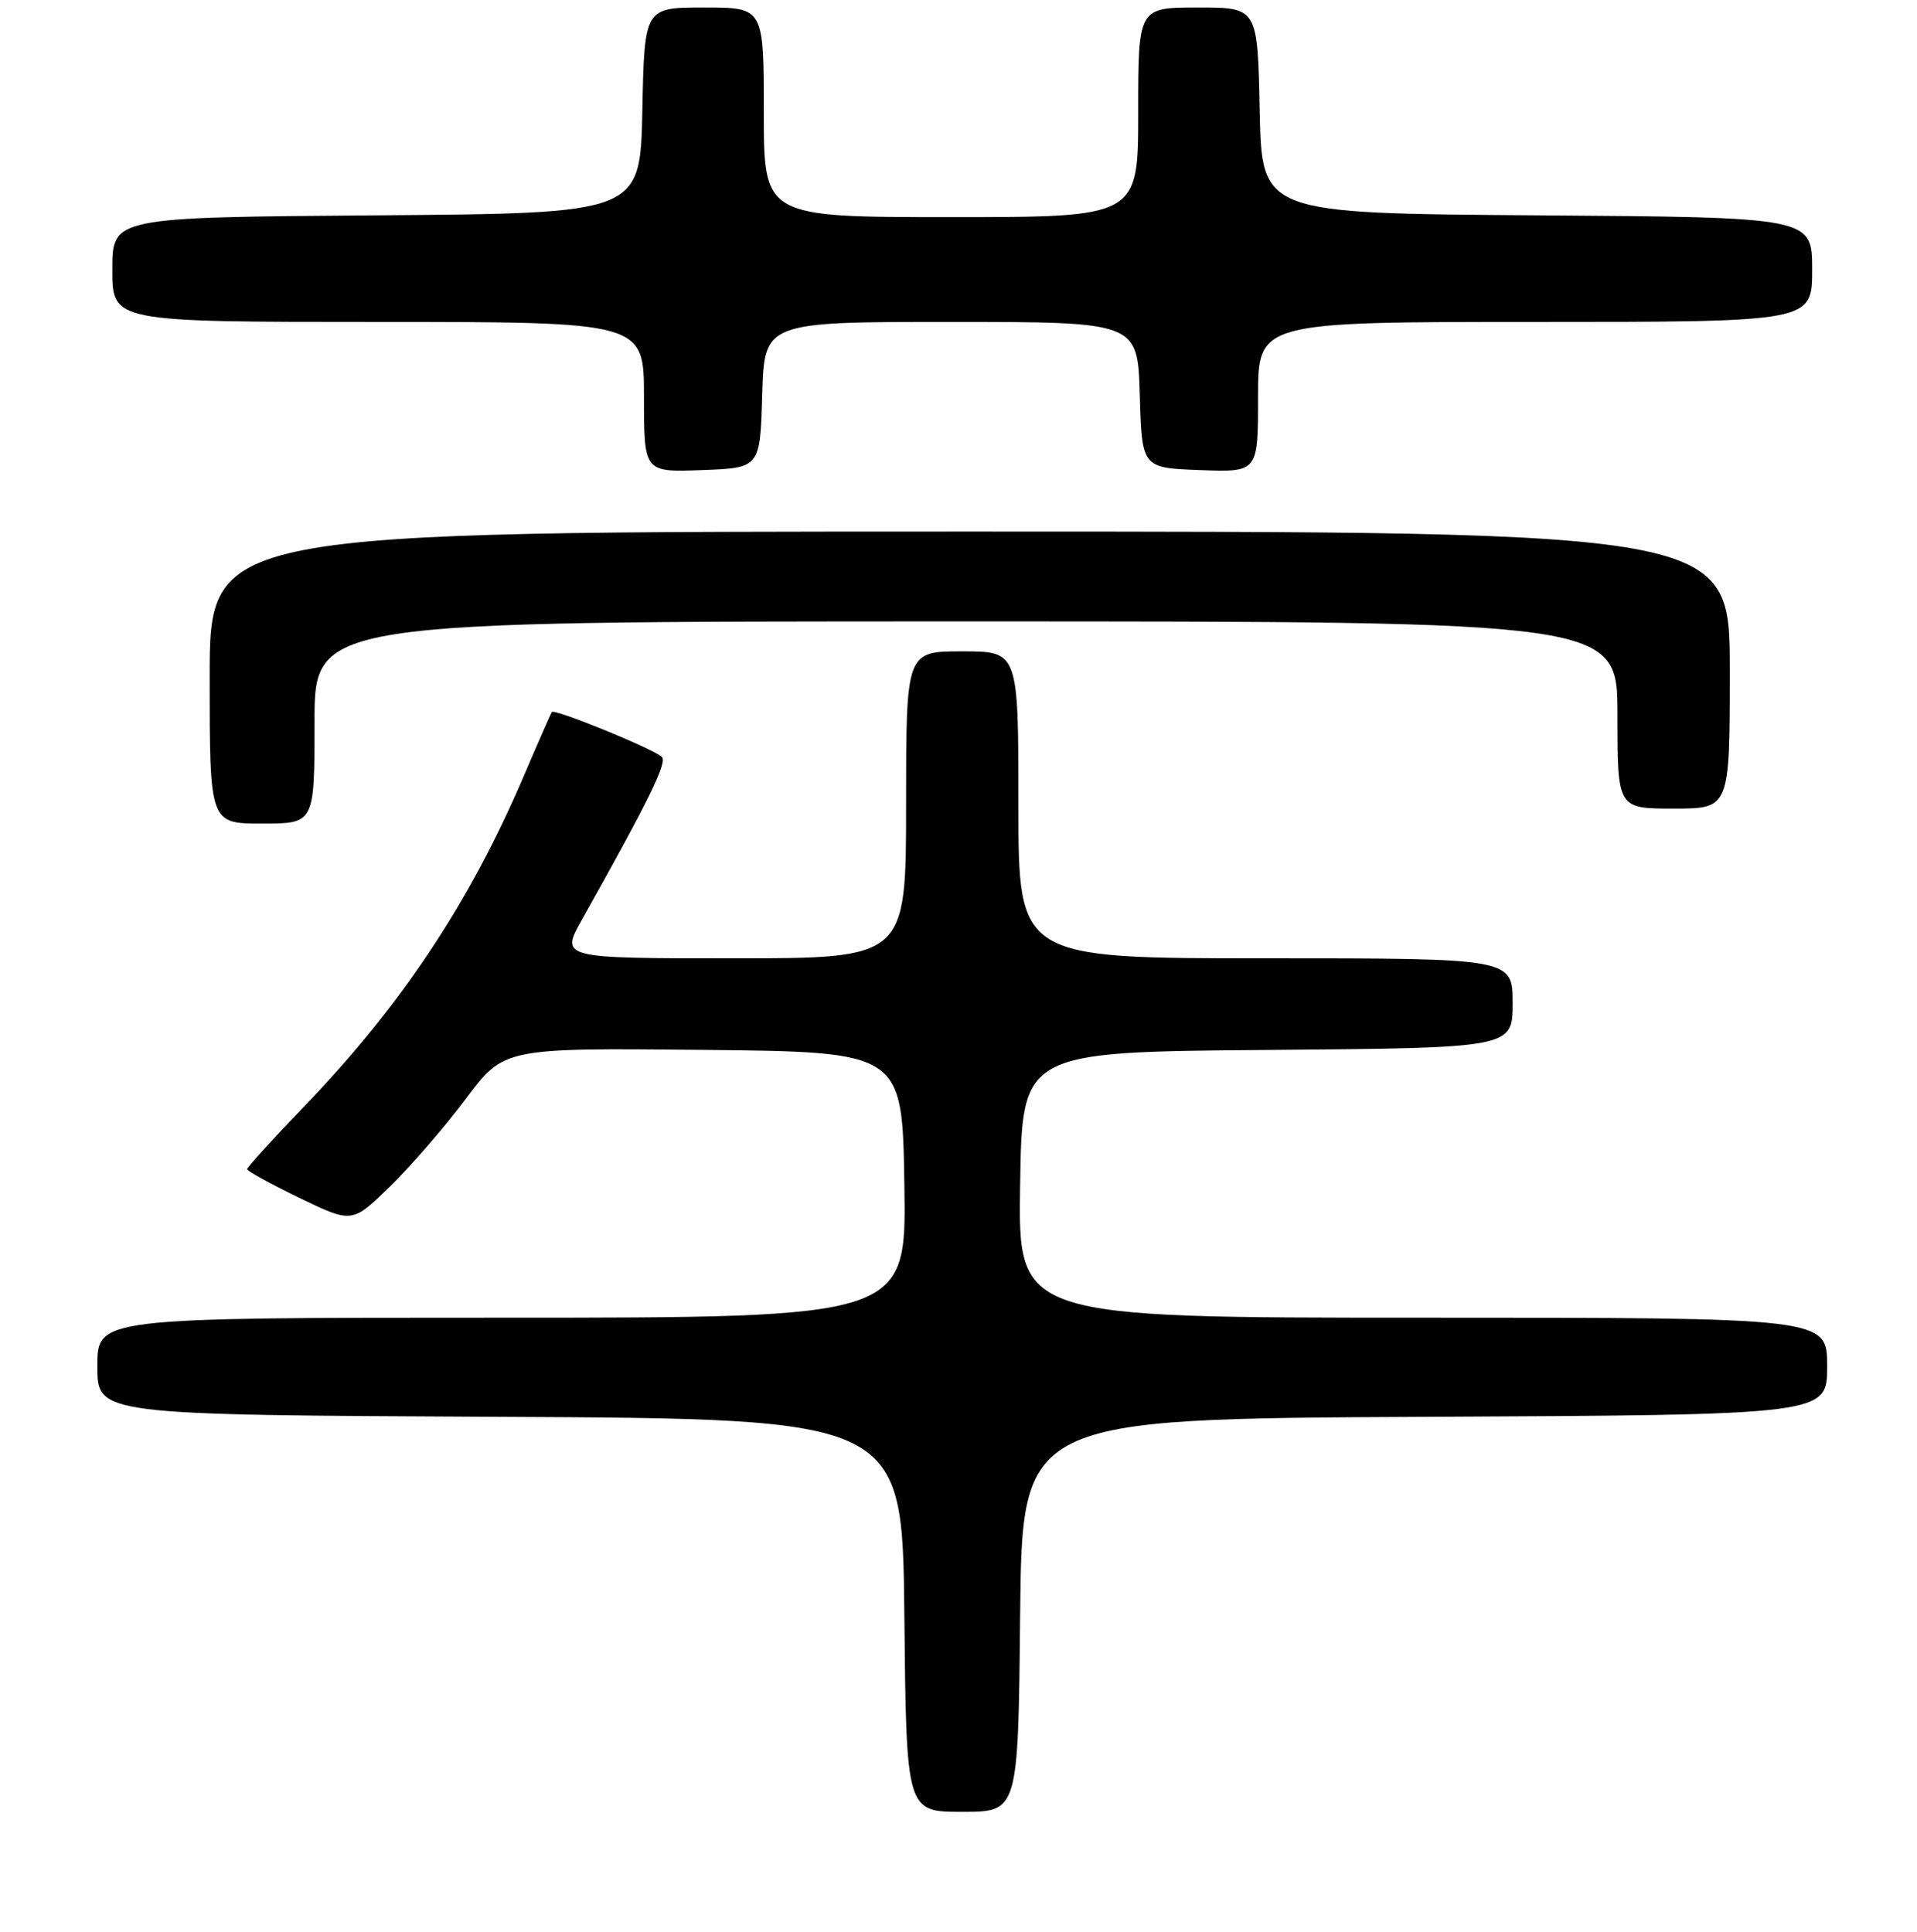 <?xml version="1.0" encoding="UTF-8" standalone="no"?>
<!DOCTYPE svg PUBLIC "-//W3C//DTD SVG 1.1//EN" "http://www.w3.org/Graphics/SVG/1.1/DTD/svg11.dtd" >
<svg xmlns="http://www.w3.org/2000/svg" xmlns:xlink="http://www.w3.org/1999/xlink" version="1.1" viewBox="0 0 256 258">
 <g >
 <path fill="currentColor"
d=" M 136.23 215.75 C 136.50 189.50 136.50 189.50 190.25 189.24 C 244.00 188.98 244.00 188.98 244.00 182.49 C 244.00 176.00 244.00 176.00 189.98 176.00 C 135.95 176.00 135.95 176.00 136.23 158.25 C 136.50 140.50 136.50 140.50 169.25 140.24 C 202.00 139.97 202.00 139.97 202.00 133.99 C 202.00 128.00 202.00 128.00 169.00 128.00 C 136.00 128.00 136.00 128.00 136.00 107.50 C 136.00 87.00 136.00 87.00 128.50 87.00 C 121.00 87.00 121.00 87.00 121.00 107.50 C 121.00 128.00 121.00 128.00 97.90 128.00 C 74.81 128.00 74.81 128.00 77.76 122.75 C 86.70 106.81 89.17 101.78 88.38 101.09 C 87.09 99.95 74.02 94.62 73.70 95.10 C 73.55 95.32 71.89 99.10 70.01 103.50 C 62.80 120.42 53.69 134.16 40.79 147.60 C 36.50 152.06 33.00 155.92 33.00 156.16 C 33.00 156.41 36.16 158.14 40.01 160.01 C 47.03 163.40 47.03 163.40 52.10 158.45 C 54.89 155.73 59.45 150.46 62.23 146.73 C 67.30 139.97 67.30 139.97 93.90 140.23 C 120.50 140.50 120.50 140.50 120.77 158.25 C 121.05 176.00 121.05 176.00 67.02 176.00 C 13.00 176.00 13.00 176.00 13.00 182.49 C 13.00 188.98 13.00 188.98 66.75 189.24 C 120.50 189.50 120.50 189.50 120.77 215.75 C 121.03 242.00 121.03 242.00 128.50 242.00 C 135.97 242.00 135.97 242.00 136.23 215.75 Z  M 42.00 96.50 C 42.00 83.00 42.00 83.00 129.00 83.00 C 216.00 83.00 216.00 83.00 216.00 95.50 C 216.00 108.00 216.00 108.00 223.50 108.00 C 231.00 108.00 231.00 108.00 231.00 89.50 C 231.00 71.00 231.00 71.00 129.50 71.00 C 28.00 71.00 28.00 71.00 28.00 90.50 C 28.00 110.00 28.00 110.00 35.00 110.00 C 42.00 110.00 42.00 110.00 42.00 96.50 Z  M 101.79 52.75 C 102.07 43.00 102.07 43.00 127.00 43.00 C 151.93 43.00 151.93 43.00 152.21 52.75 C 152.50 62.50 152.50 62.50 160.25 62.79 C 168.00 63.08 168.00 63.08 168.00 53.04 C 168.00 43.00 168.00 43.00 205.00 43.00 C 242.00 43.00 242.00 43.00 242.00 36.01 C 242.00 29.02 242.00 29.02 205.25 28.76 C 168.50 28.50 168.50 28.50 168.22 14.75 C 167.94 1.00 167.94 1.00 159.97 1.00 C 152.00 1.00 152.00 1.00 152.00 15.00 C 152.00 29.00 152.00 29.00 127.00 29.00 C 102.00 29.00 102.00 29.00 102.00 15.00 C 102.00 1.00 102.00 1.00 94.03 1.00 C 86.06 1.00 86.06 1.00 85.78 14.75 C 85.50 28.50 85.50 28.50 50.25 28.76 C 15.00 29.03 15.00 29.03 15.00 36.01 C 15.00 43.00 15.00 43.00 50.50 43.00 C 86.00 43.00 86.00 43.00 86.00 53.04 C 86.00 63.08 86.00 63.08 93.75 62.79 C 101.50 62.50 101.50 62.50 101.79 52.75 Z "/>
</g>
</svg>